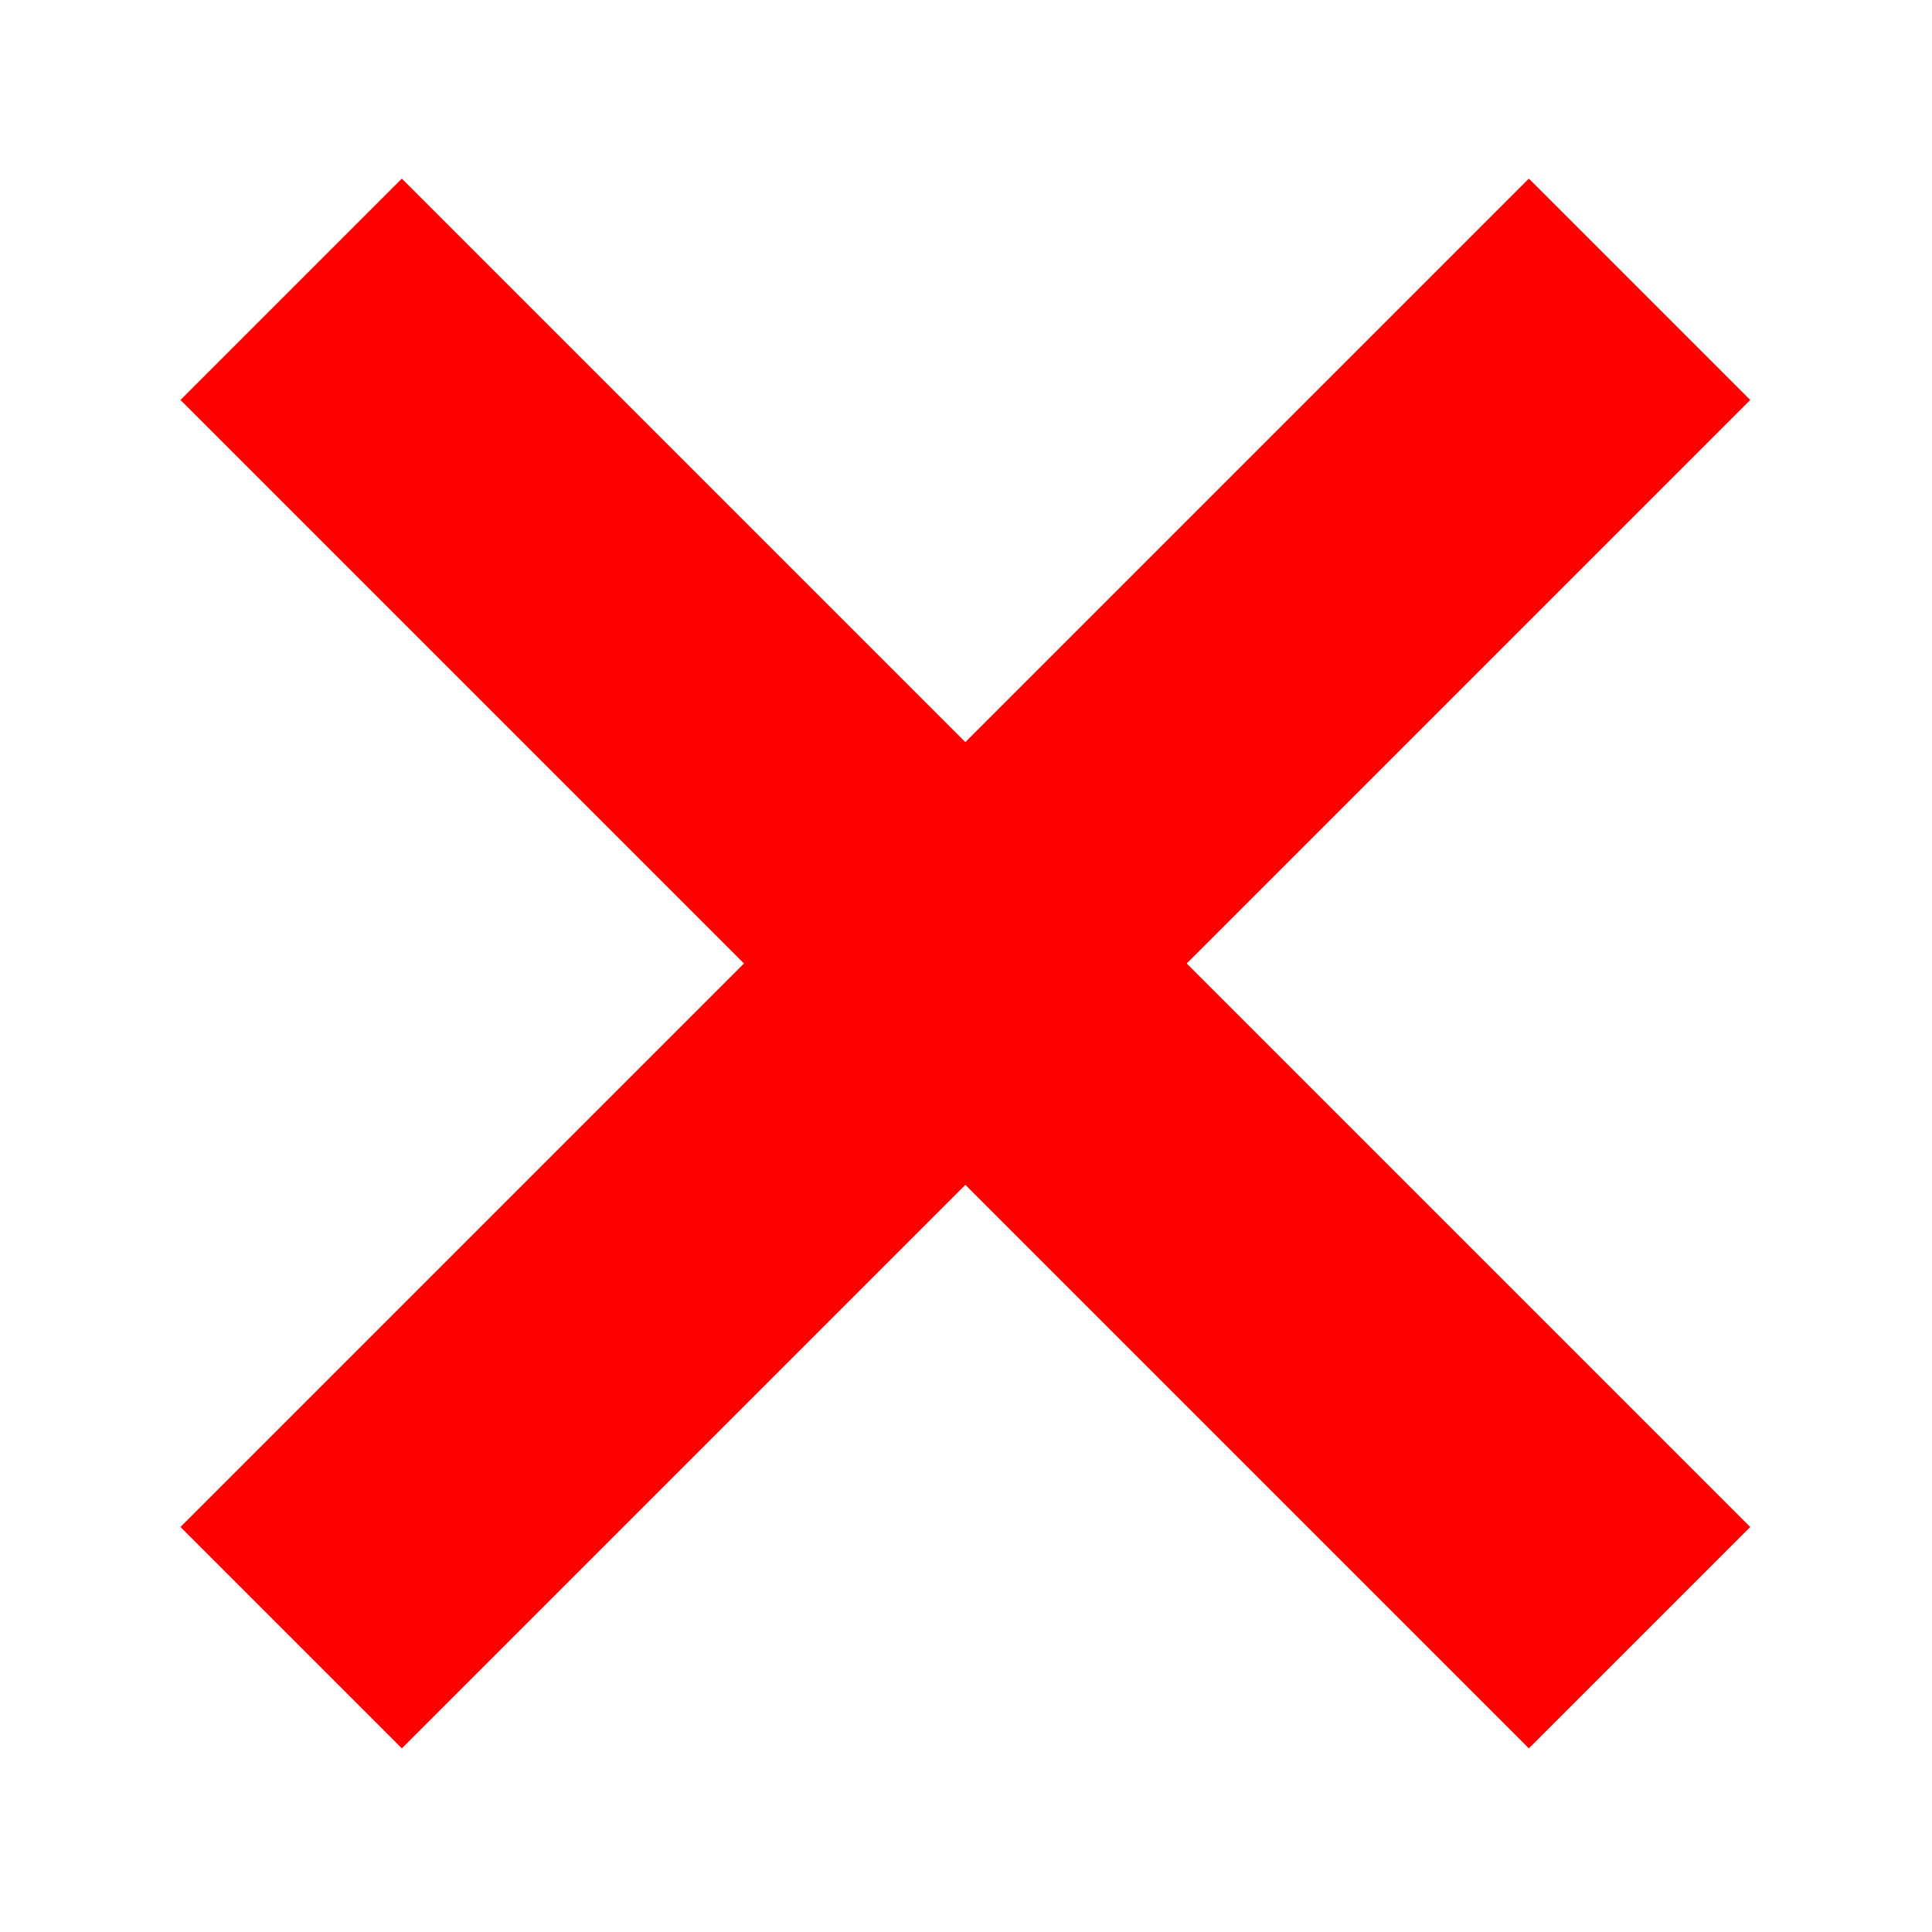 <?xml version="1.0" encoding="UTF-8" standalone="no"?>
<svg
   xmlns="http://www.w3.org/2000/svg"
   height="24"
   viewBox="0 -960 768 768"
   width="24"
   fill="#ff0000"
>
  <path
     d="M 159.739,-265 71.739,-353 295.739,-577 71.739,-801 l 88,-88 224,224 224,-224 88,88 -224,224 224,224 -88,88 -224,-224 z"
     id="path2" />
</svg>
